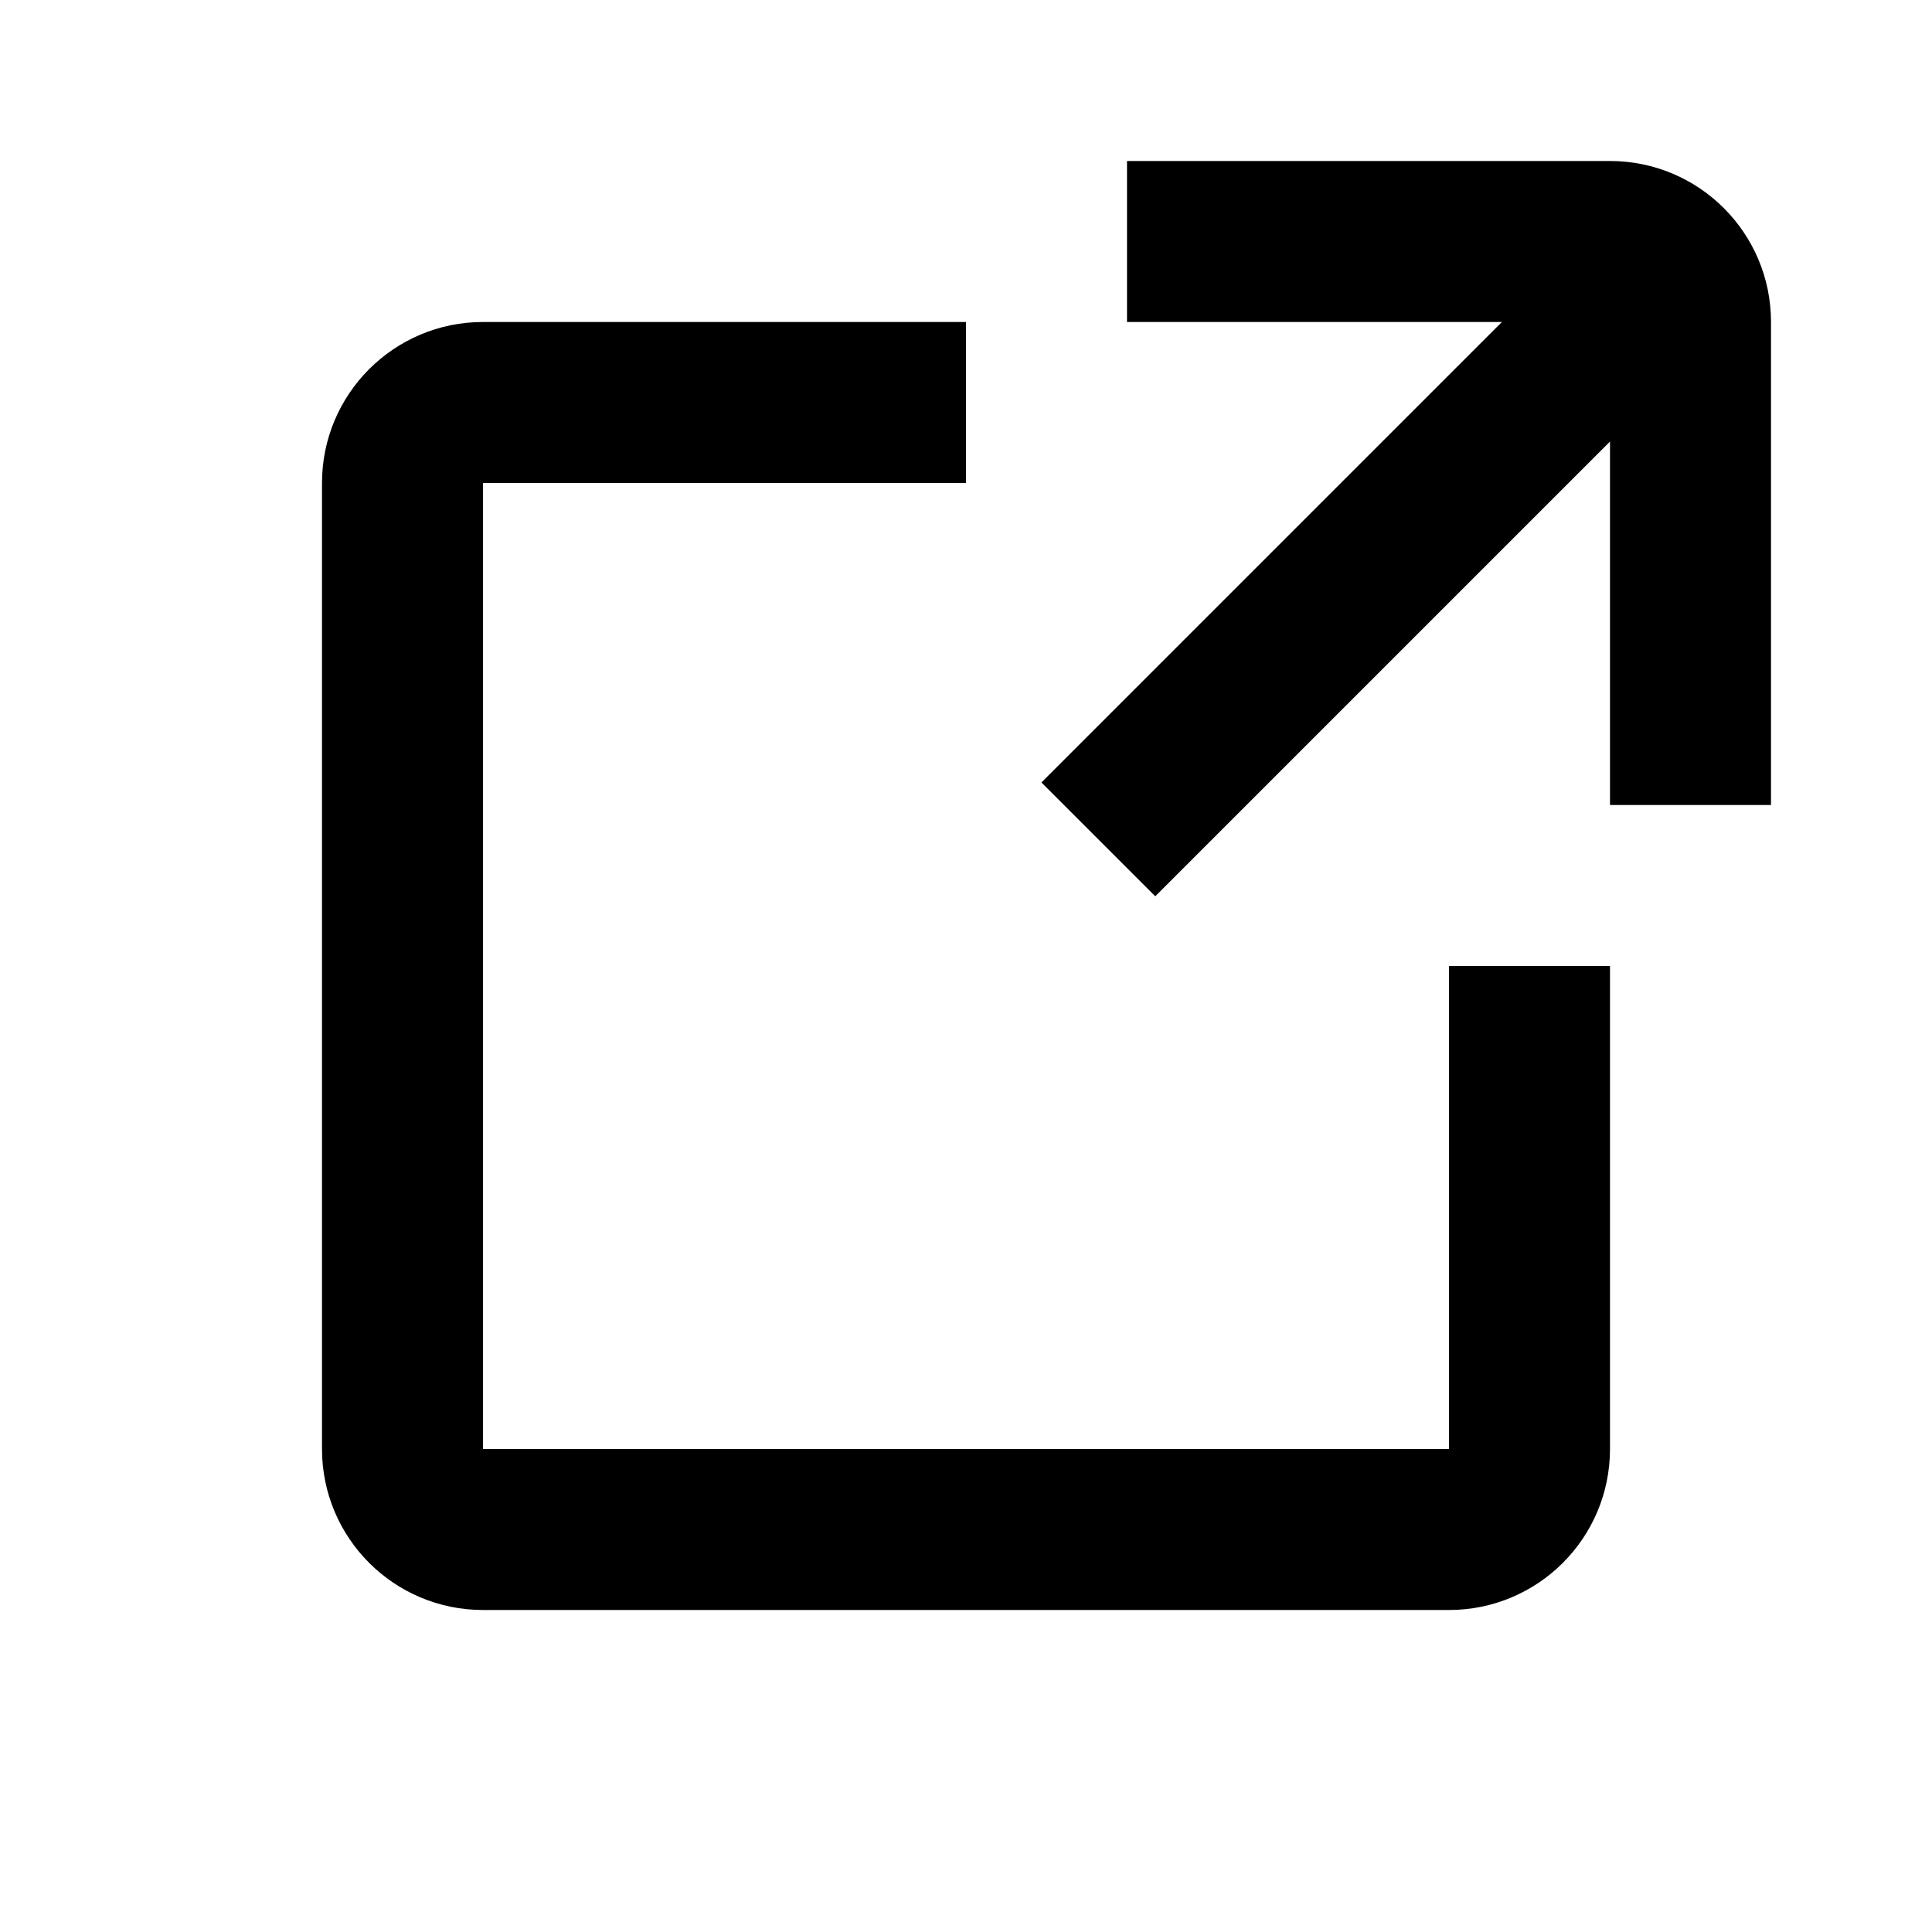 <svg width="24" height="24" viewBox="0 0 24 24" fill="none" xmlns="http://www.w3.org/2000/svg">
<path d="M14 4H18.657L12.937 9.72L14.351 11.134L20 5.485V10H22V4C22 2.895 21.105 2 20 2H14V4Z" fill="currentColor"/>
<path d="M18 12V18H6V6H12V4H6C4.895 4 4 4.895 4 6V18C4 19.105 4.895 20 6 20H18C19.105 20 20 19.105 20 18V12H18Z" fill="currentColor"/>
</svg>
